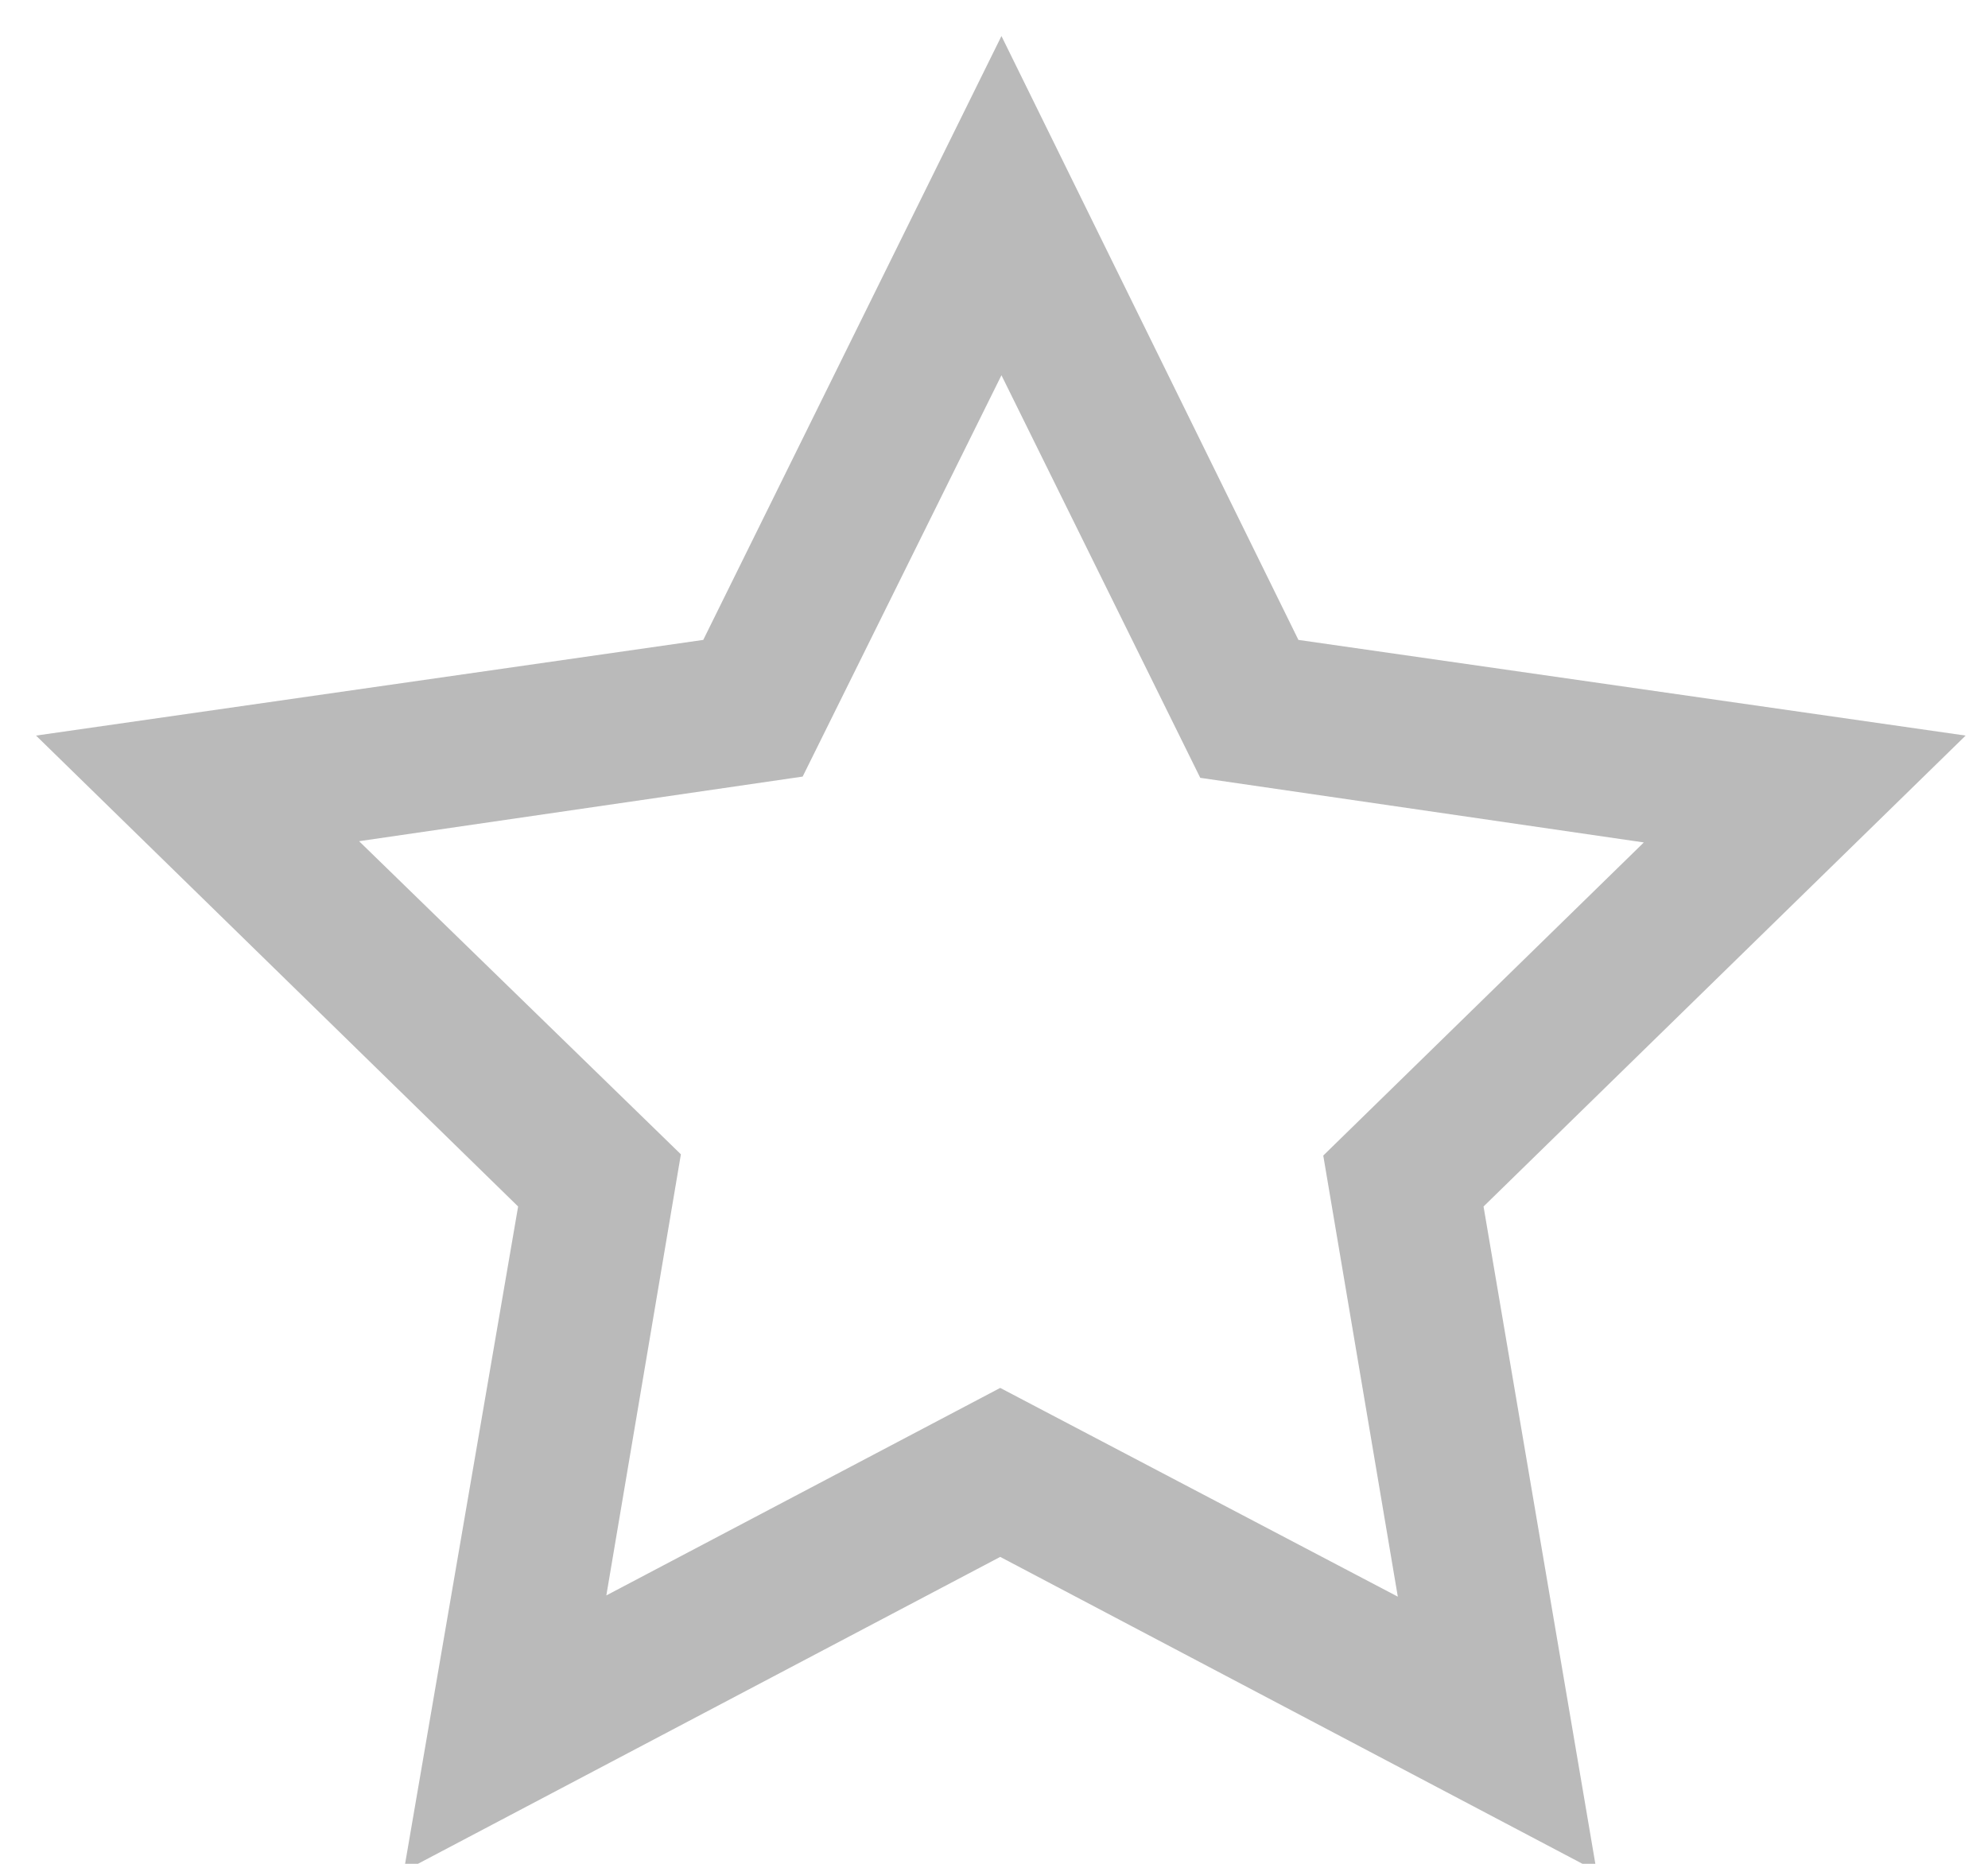 <svg xmlns="http://www.w3.org/2000/svg" xmlns:xlink="http://www.w3.org/1999/xlink" width="16" height="15" viewBox="0 0 16 15"><defs><path id="93xja" d="M912.89 1019.77l2.59 2.52-.6 3.55 3.17-1.67 3.2 1.68-.6-3.55 2.58-2.52-3.57-.52-1.6-3.24-1.6 3.23zm9.96 8.29l-4.8-2.53-4.8 2.53.92-5.35-3.88-3.79 5.37-.77 2.4-4.86 2.39 4.86 5.37.77-3.88 3.79z"/></defs><g><g transform="translate(-910 -1013)"><use fill="#bababa" xlink:href="#93xja"/></g></g></svg>